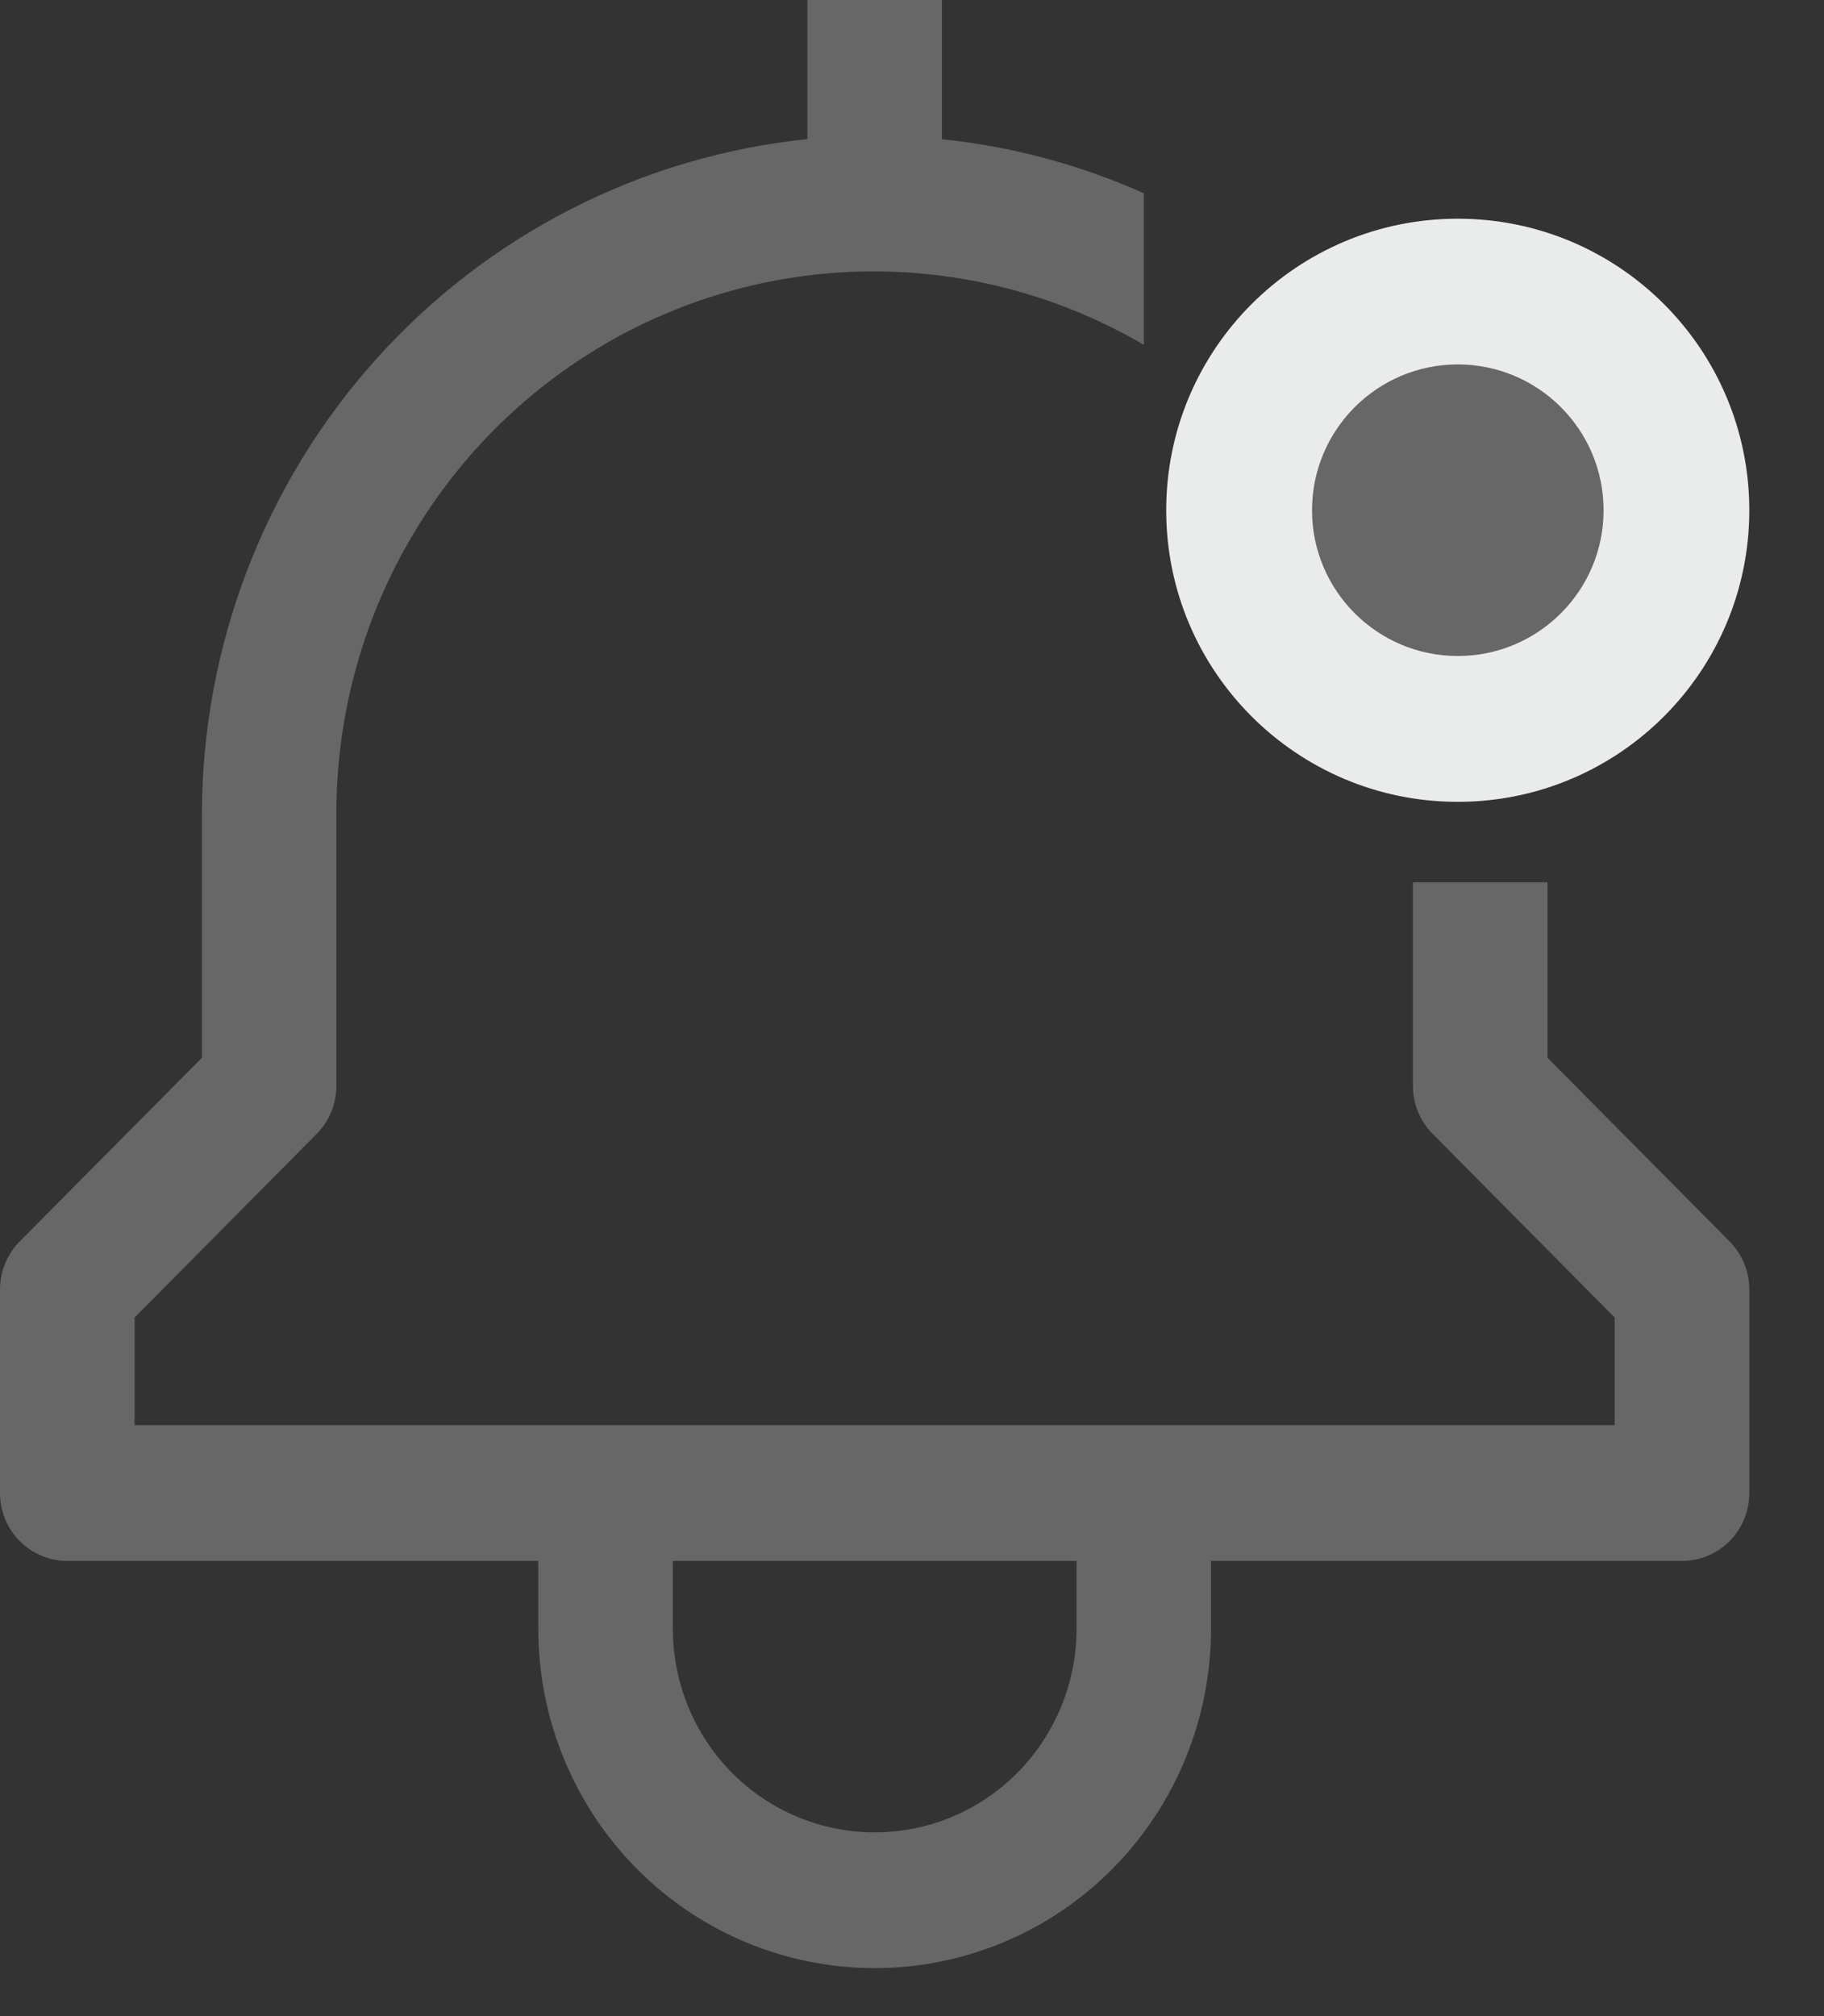 <svg width="19" height="21" viewBox="0 0 19 21" fill="none" xmlns="http://www.w3.org/2000/svg">
<rect x="0" y="0" width="19" height="21" fill="#333333" stroke="none"/>
<path d="M16.12 11.018V9.19H14.718V11.31C14.718 11.498 14.792 11.678 14.923 11.81L16.82 13.724V14.845H1.402V13.724L3.299 11.81C3.43 11.678 3.504 11.498 3.504 11.31V8.483C3.502 7.489 3.76 6.513 4.252 5.653C4.744 4.792 5.452 4.078 6.306 3.581C7.159 3.085 8.127 2.825 9.111 2.827C10.096 2.829 11.063 3.093 11.915 3.592V2.013C11.247 1.715 10.538 1.525 9.812 1.45V0H8.41V1.449C6.682 1.627 5.081 2.444 3.916 3.743C2.751 5.042 2.105 6.731 2.103 8.483V11.018L0.205 12.931C0.074 13.064 3.96946e-05 13.244 0 13.431V15.552C0 15.739 0.074 15.919 0.205 16.052C0.337 16.184 0.515 16.259 0.701 16.259H5.607V16.965C5.607 17.903 5.976 18.802 6.633 19.465C7.29 20.128 8.182 20.5 9.111 20.5C10.04 20.5 10.932 20.128 11.589 19.465C12.246 18.802 12.615 17.903 12.615 16.965V16.259H17.521C17.707 16.259 17.886 16.184 18.017 16.052C18.148 15.919 18.222 15.739 18.222 15.552V13.431C18.222 13.244 18.148 13.064 18.017 12.931L16.12 11.018ZM11.214 16.965C11.214 17.528 10.992 18.067 10.598 18.465C10.204 18.863 9.669 19.086 9.111 19.086C8.553 19.086 8.019 18.863 7.624 18.465C7.23 18.067 7.009 17.528 7.009 16.965V16.259H11.214V16.965Z" fill="#676767"/>
<path d="M15.185 8.352C16.863 8.352 18.222 6.992 18.222 5.315C18.222 3.637 16.863 2.278 15.185 2.278C13.508 2.278 12.148 3.637 12.148 5.315C12.148 6.992 13.508 8.352 15.185 8.352Z" fill="#EAEBEB"/>
<path d="M15.185 6.833C16.024 6.833 16.704 6.153 16.704 5.315C16.704 4.476 16.024 3.796 15.185 3.796C14.347 3.796 13.667 4.476 13.667 5.315C13.667 6.153 14.347 6.833 15.185 6.833Z" fill="#676767"/>
</svg>
